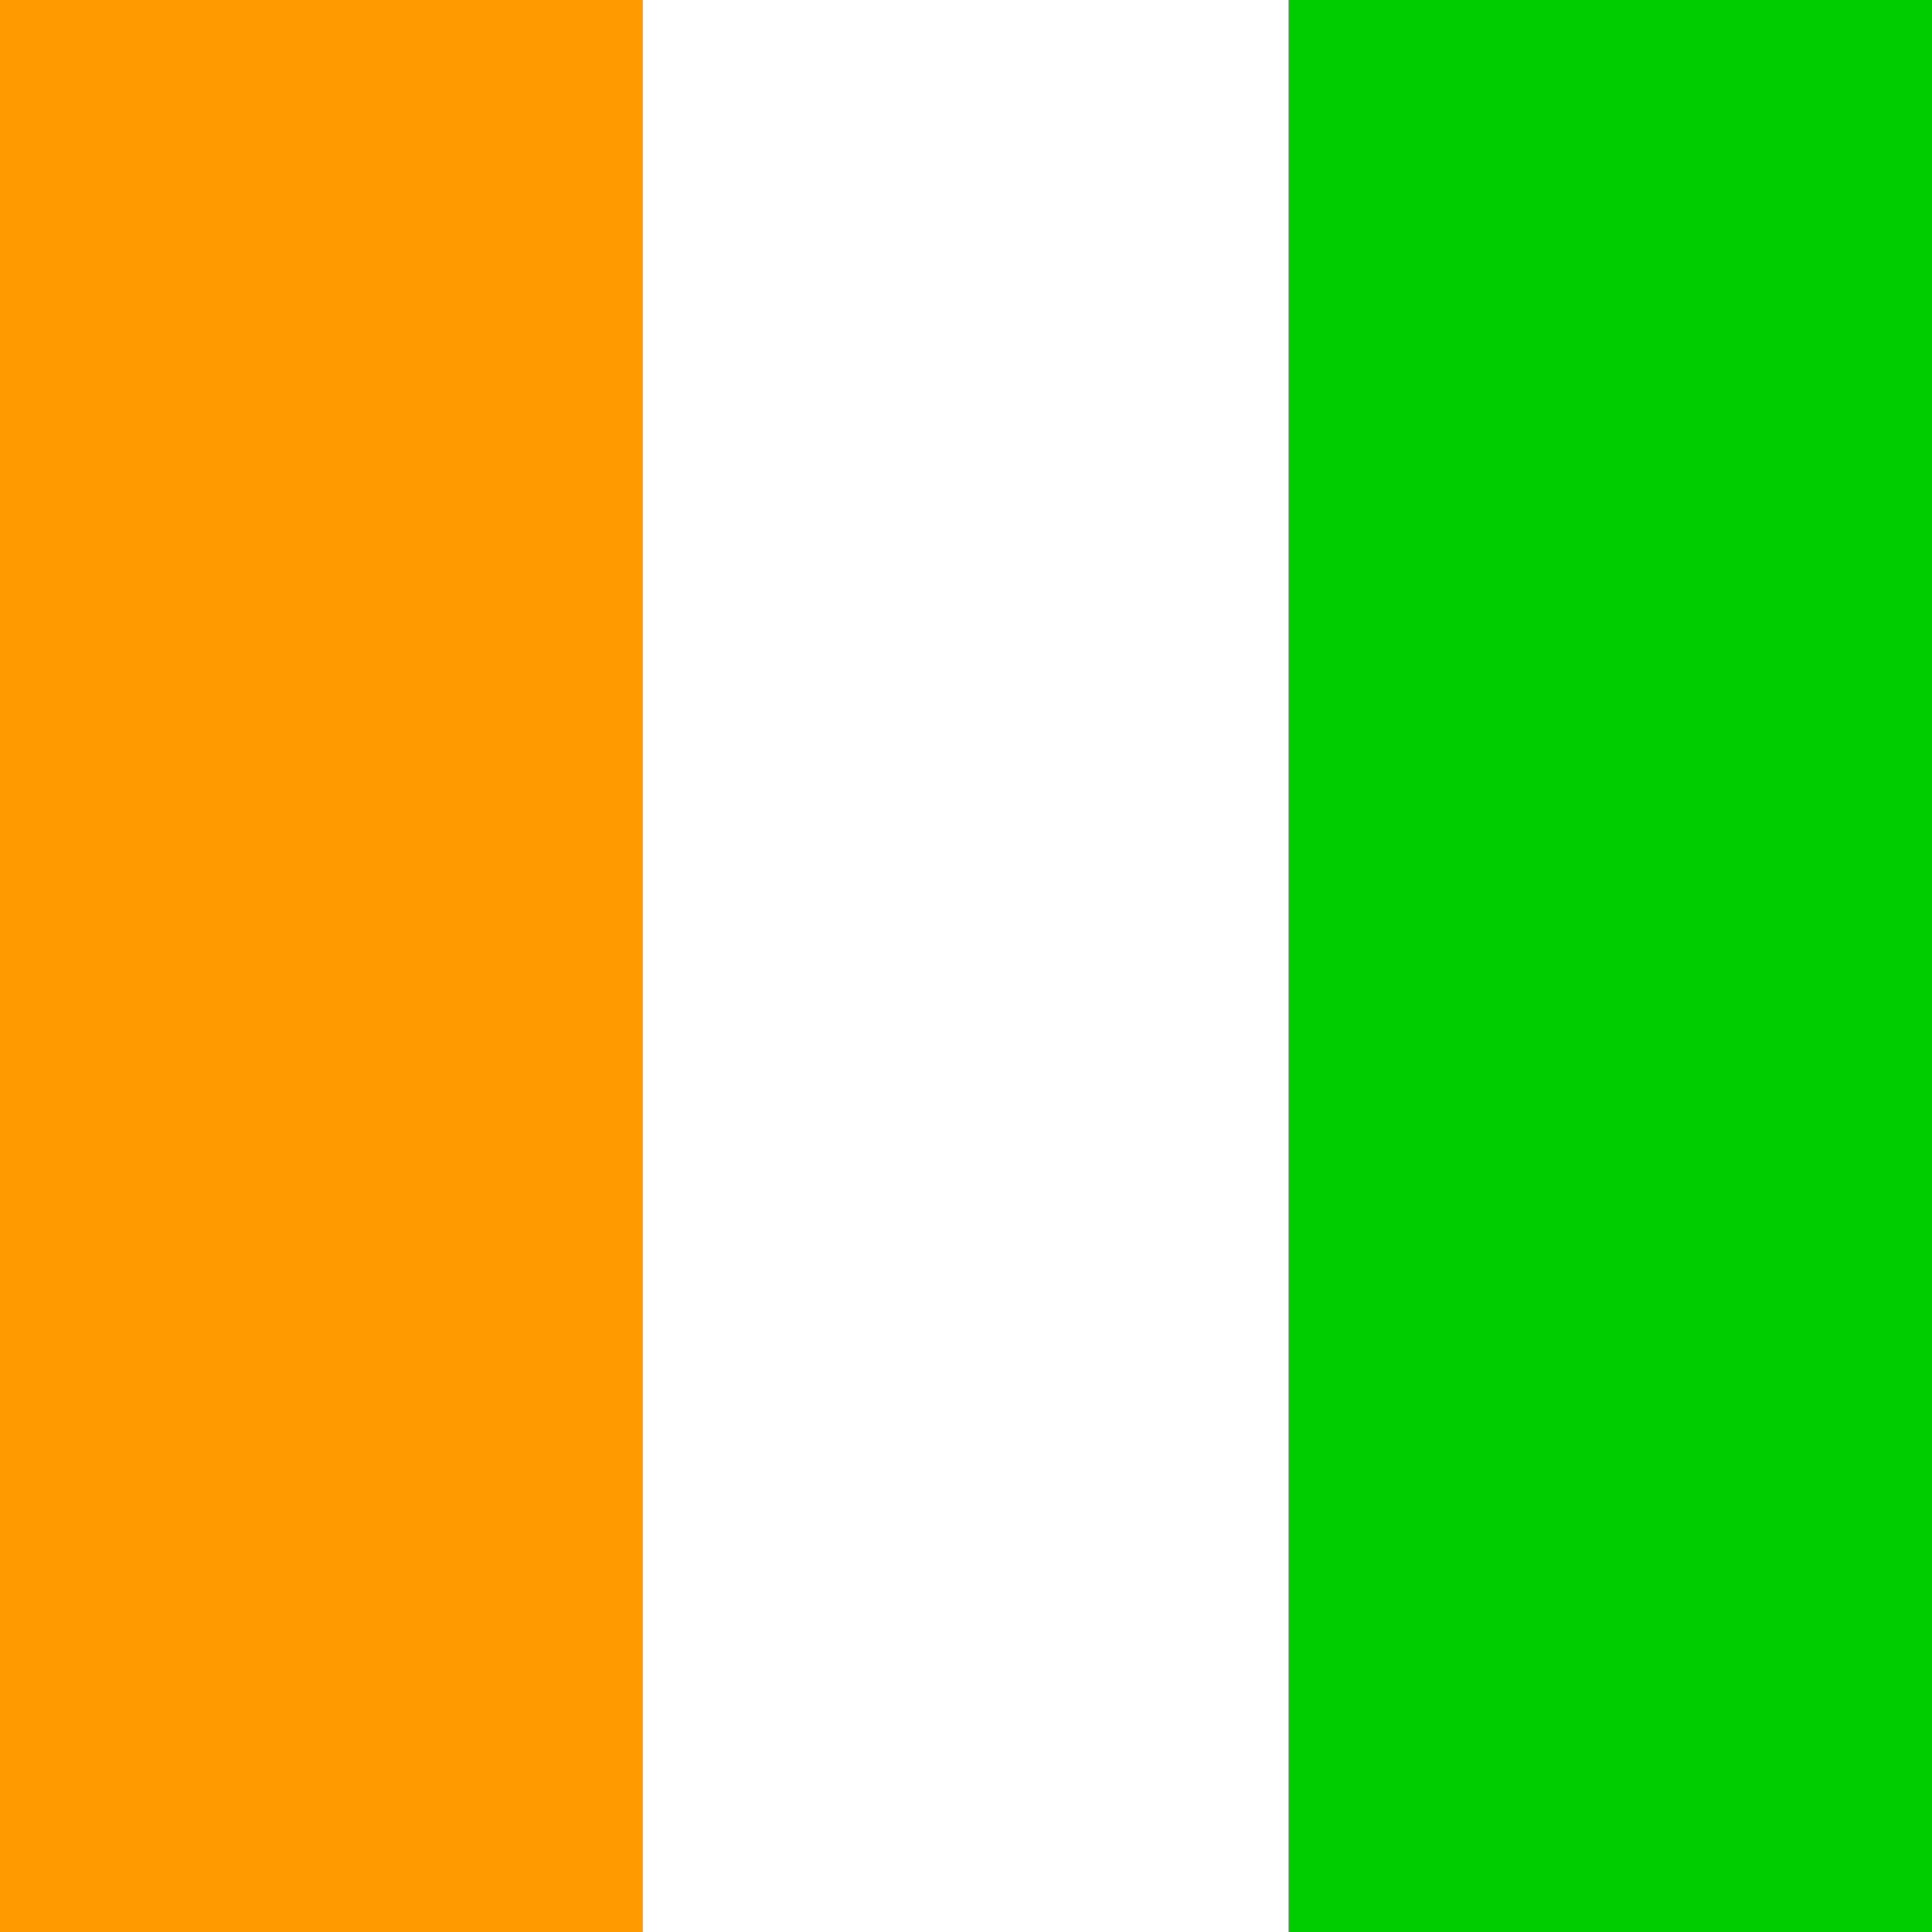 <svg width="18" height="18" viewBox="0 0 18 18" fill="none" xmlns="http://www.w3.org/2000/svg">
<rect x="0" y="0" width="18" height="18" fill="#333333" stroke="none"/>
<g id="ci" clip-path="url(#clip0_186_6426)">
<g id="Group">
<path id="Vector" fill-rule="evenodd" clip-rule="evenodd" d="M12.006 0H18V18H12.006V0Z" fill="#00CD00"/>
<path id="Vector_2" fill-rule="evenodd" clip-rule="evenodd" d="M0 0H5.987V18H0V0Z" fill="#FF9A00"/>
<path id="Vector_3" fill-rule="evenodd" clip-rule="evenodd" d="M5.987 0H12.006V18H5.987V0Z" fill="white"/>
</g>
</g>
<defs>
<clipPath id="clip0_186_6426">
<rect width="18" height="18" fill="white"/>
</clipPath>
</defs>
</svg>
